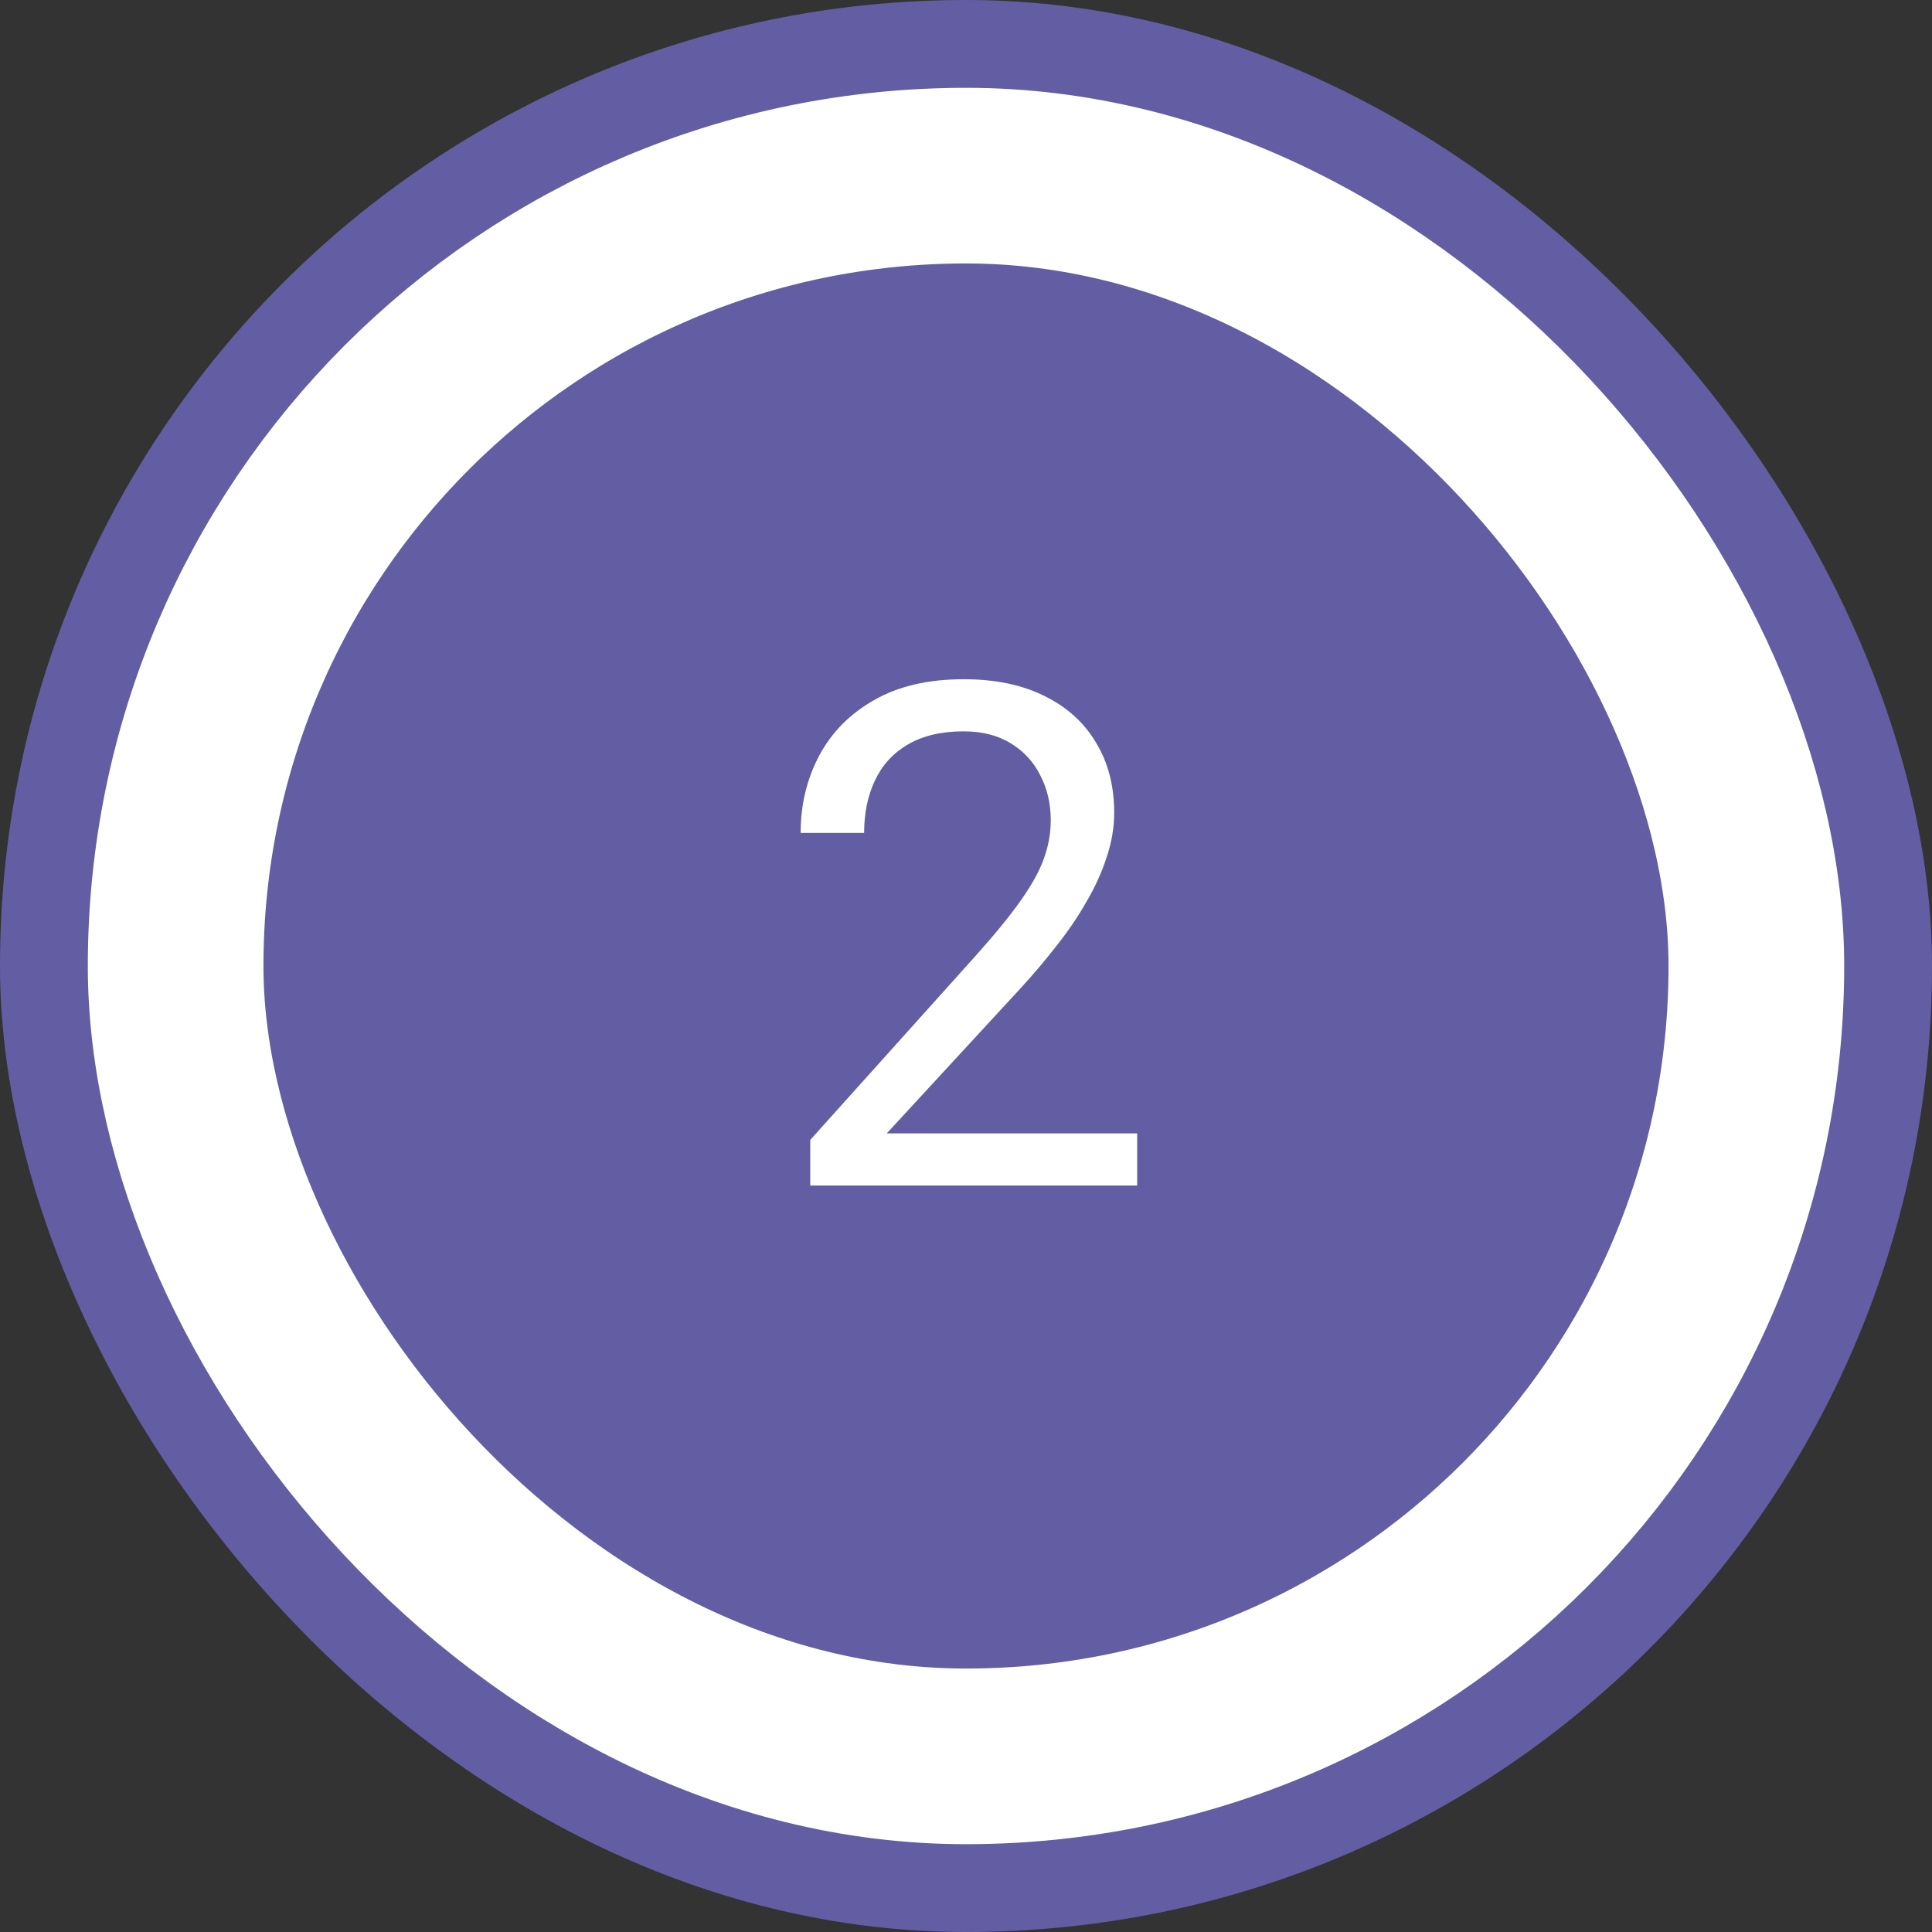 <svg width="44" height="44" viewBox="0 0 44 44" fill="none" xmlns="http://www.w3.org/2000/svg">
<rect x="0" y="0" width="44" height="44" fill="#333333" stroke="none"/>
<rect width="44" height="44" rx="22" fill="#635EA3"/>
<rect x="4" y="4" width="36" height="36" rx="18" fill="#635EA3"/>
<path d="M25.898 25.812V27H18.453V25.961L22.18 21.812C22.638 21.302 22.992 20.87 23.242 20.516C23.497 20.156 23.674 19.836 23.773 19.555C23.878 19.268 23.93 18.977 23.93 18.68C23.93 18.305 23.852 17.966 23.695 17.664C23.544 17.357 23.32 17.112 23.023 16.93C22.727 16.747 22.367 16.656 21.945 16.656C21.44 16.656 21.018 16.755 20.68 16.953C20.346 17.146 20.096 17.417 19.93 17.766C19.763 18.115 19.68 18.516 19.68 18.969H18.234C18.234 18.328 18.375 17.742 18.656 17.211C18.938 16.68 19.354 16.258 19.906 15.945C20.458 15.628 21.138 15.469 21.945 15.469C22.664 15.469 23.279 15.596 23.789 15.852C24.299 16.102 24.69 16.456 24.961 16.914C25.237 17.367 25.375 17.898 25.375 18.508C25.375 18.841 25.318 19.18 25.203 19.523C25.094 19.862 24.94 20.201 24.742 20.539C24.549 20.878 24.323 21.211 24.062 21.539C23.807 21.867 23.534 22.19 23.242 22.508L20.195 25.812H25.898Z" fill="white"/>
<rect x="4" y="4" width="36" height="36" rx="18" stroke="white" stroke-width="4"/>
</svg>
